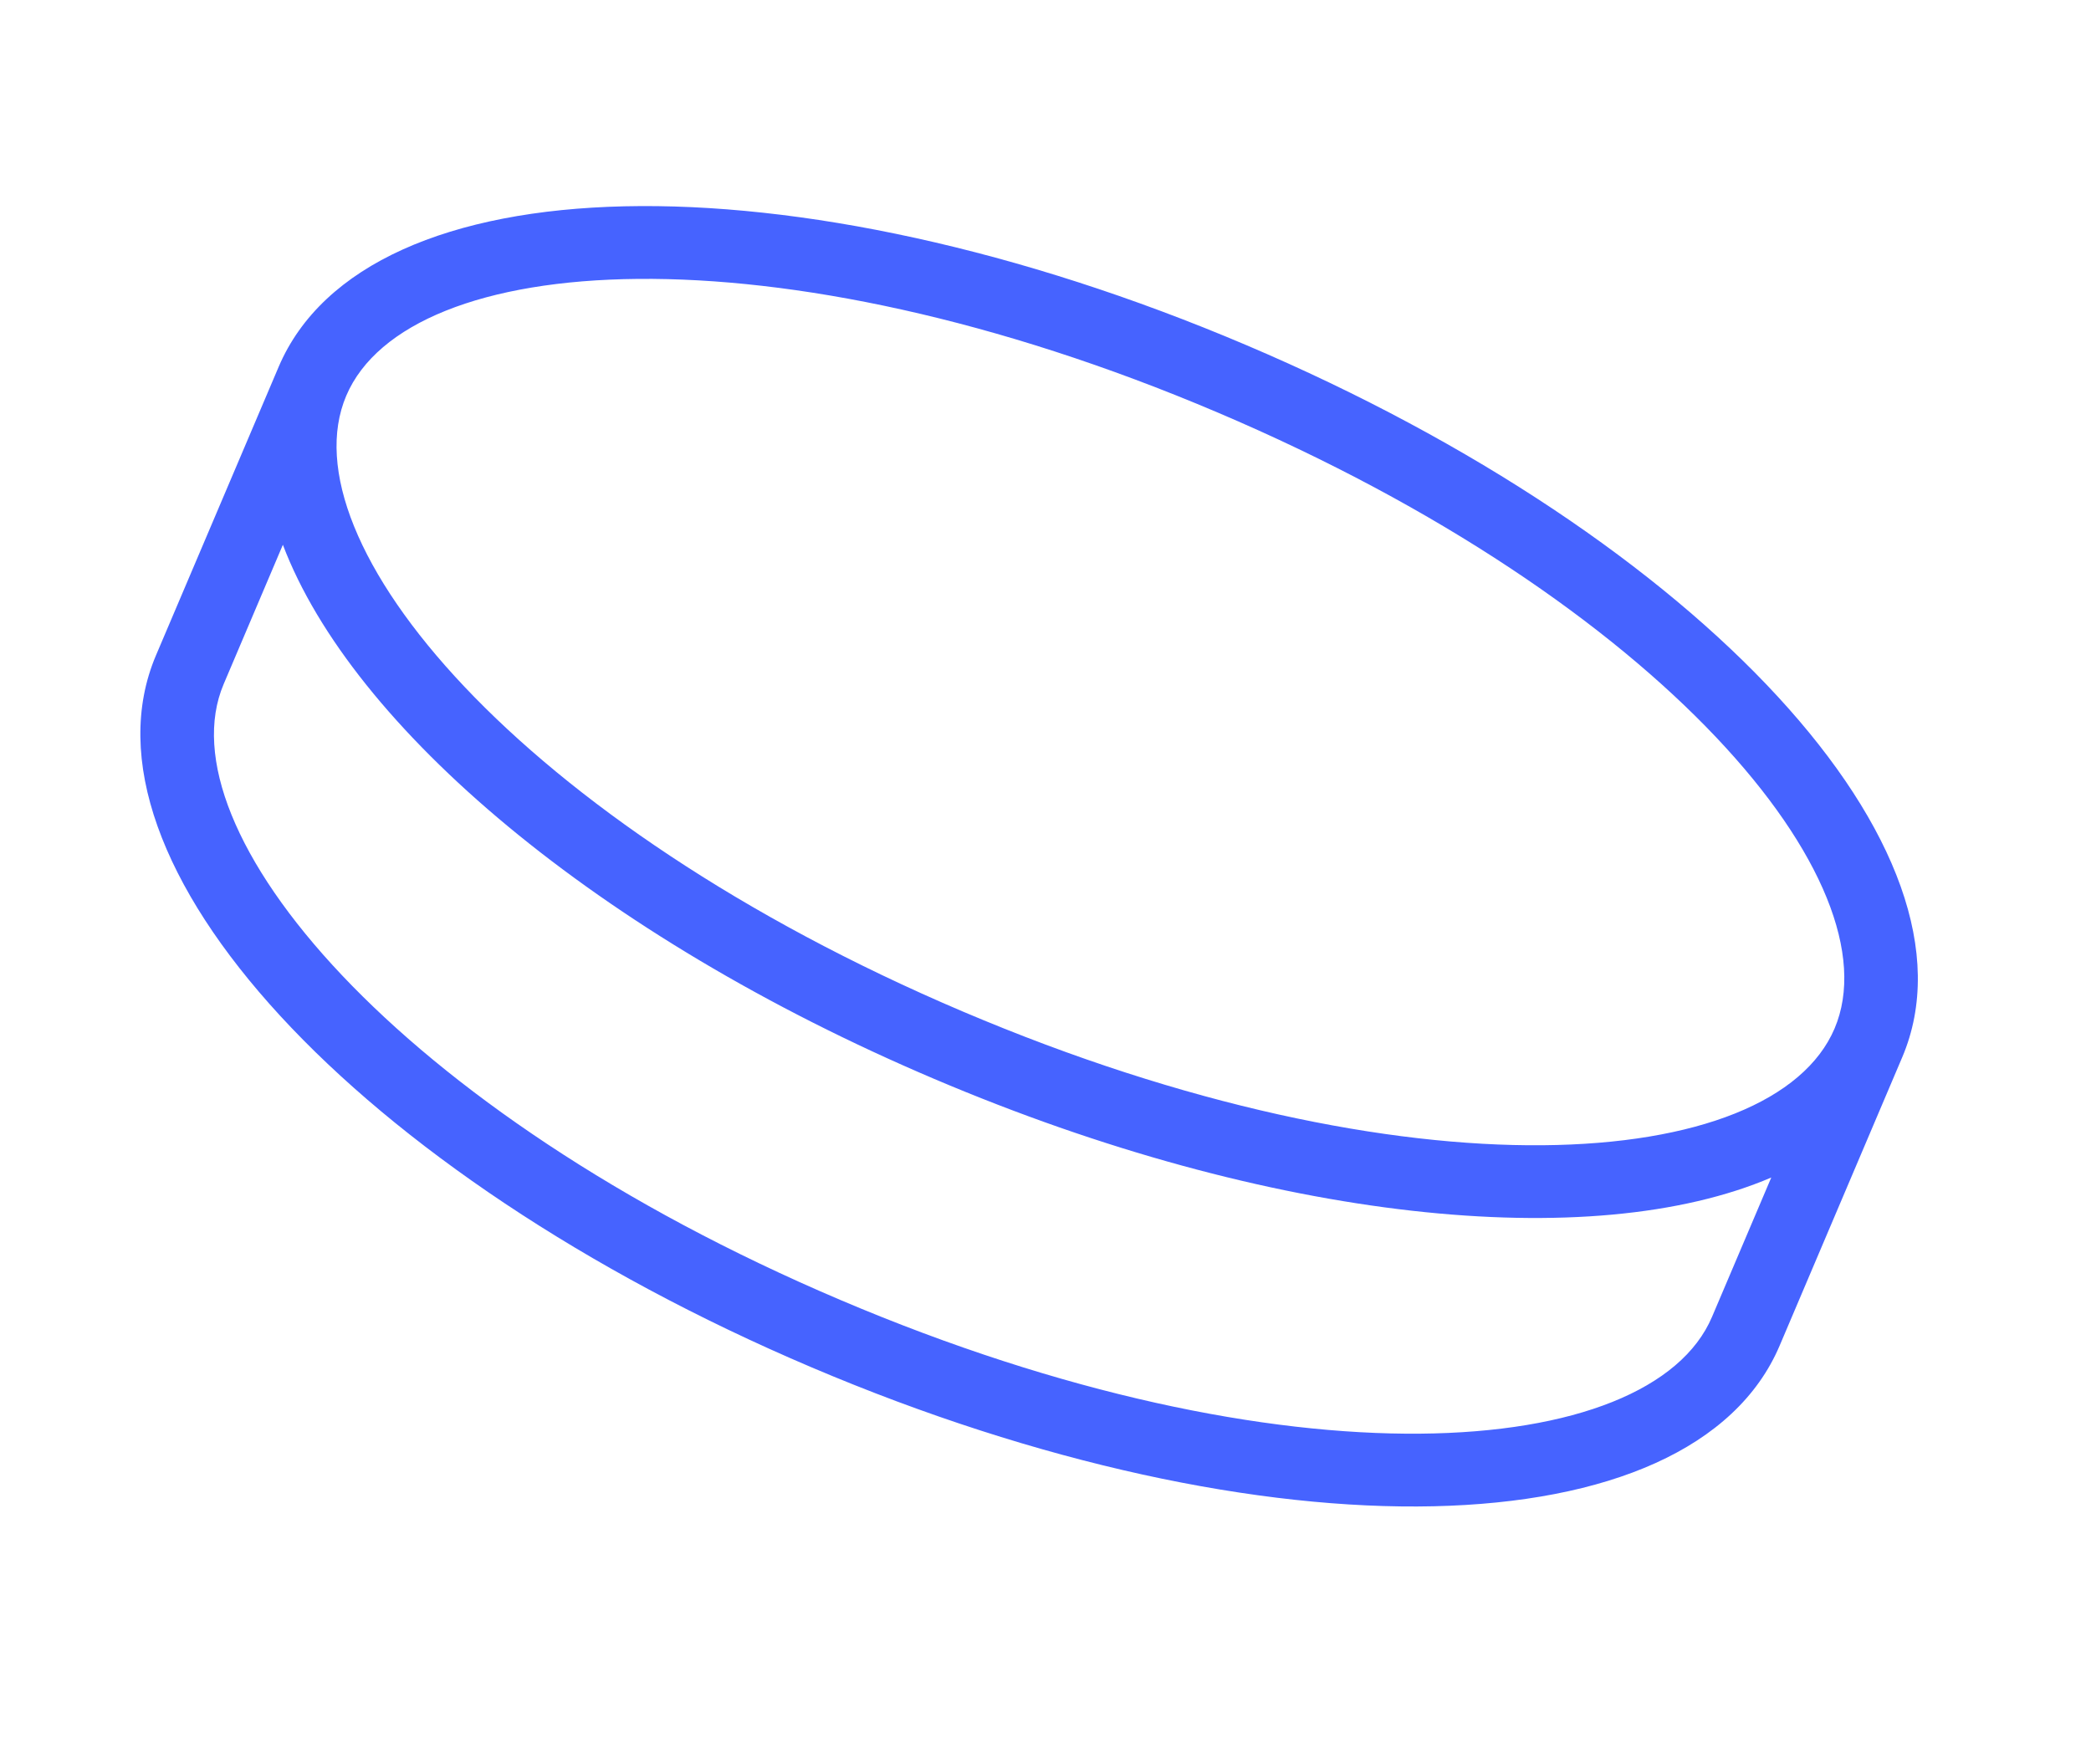 <svg width="32" height="27" viewBox="0 0 32 27" fill="none" xmlns="http://www.w3.org/2000/svg">
<path d="M12.42 20.925C19.389 23.888 25.896 23.742 27.235 20.593L29.111 16.18C30.45 13.031 26.04 8.243 19.072 5.281C12.107 2.32 5.603 2.467 4.264 5.615L2.387 10.029C1.049 13.178 5.455 17.964 12.42 20.925ZM18.633 6.312C25.447 9.21 29.017 13.526 28.076 15.739C27.135 17.953 21.55 18.377 14.735 15.48C7.925 12.584 4.358 8.269 5.299 6.056C6.24 3.842 11.823 3.417 18.633 6.312ZM4.329 8.337C5.387 11.125 9.139 14.319 14.297 16.511C19.458 18.706 24.364 19.193 27.107 18.02L26.2 20.153C25.258 22.367 19.673 22.791 12.859 19.893C6.049 16.998 2.482 12.683 3.423 10.469L4.329 8.337Z" fill="#4663FF"/>
</svg>
